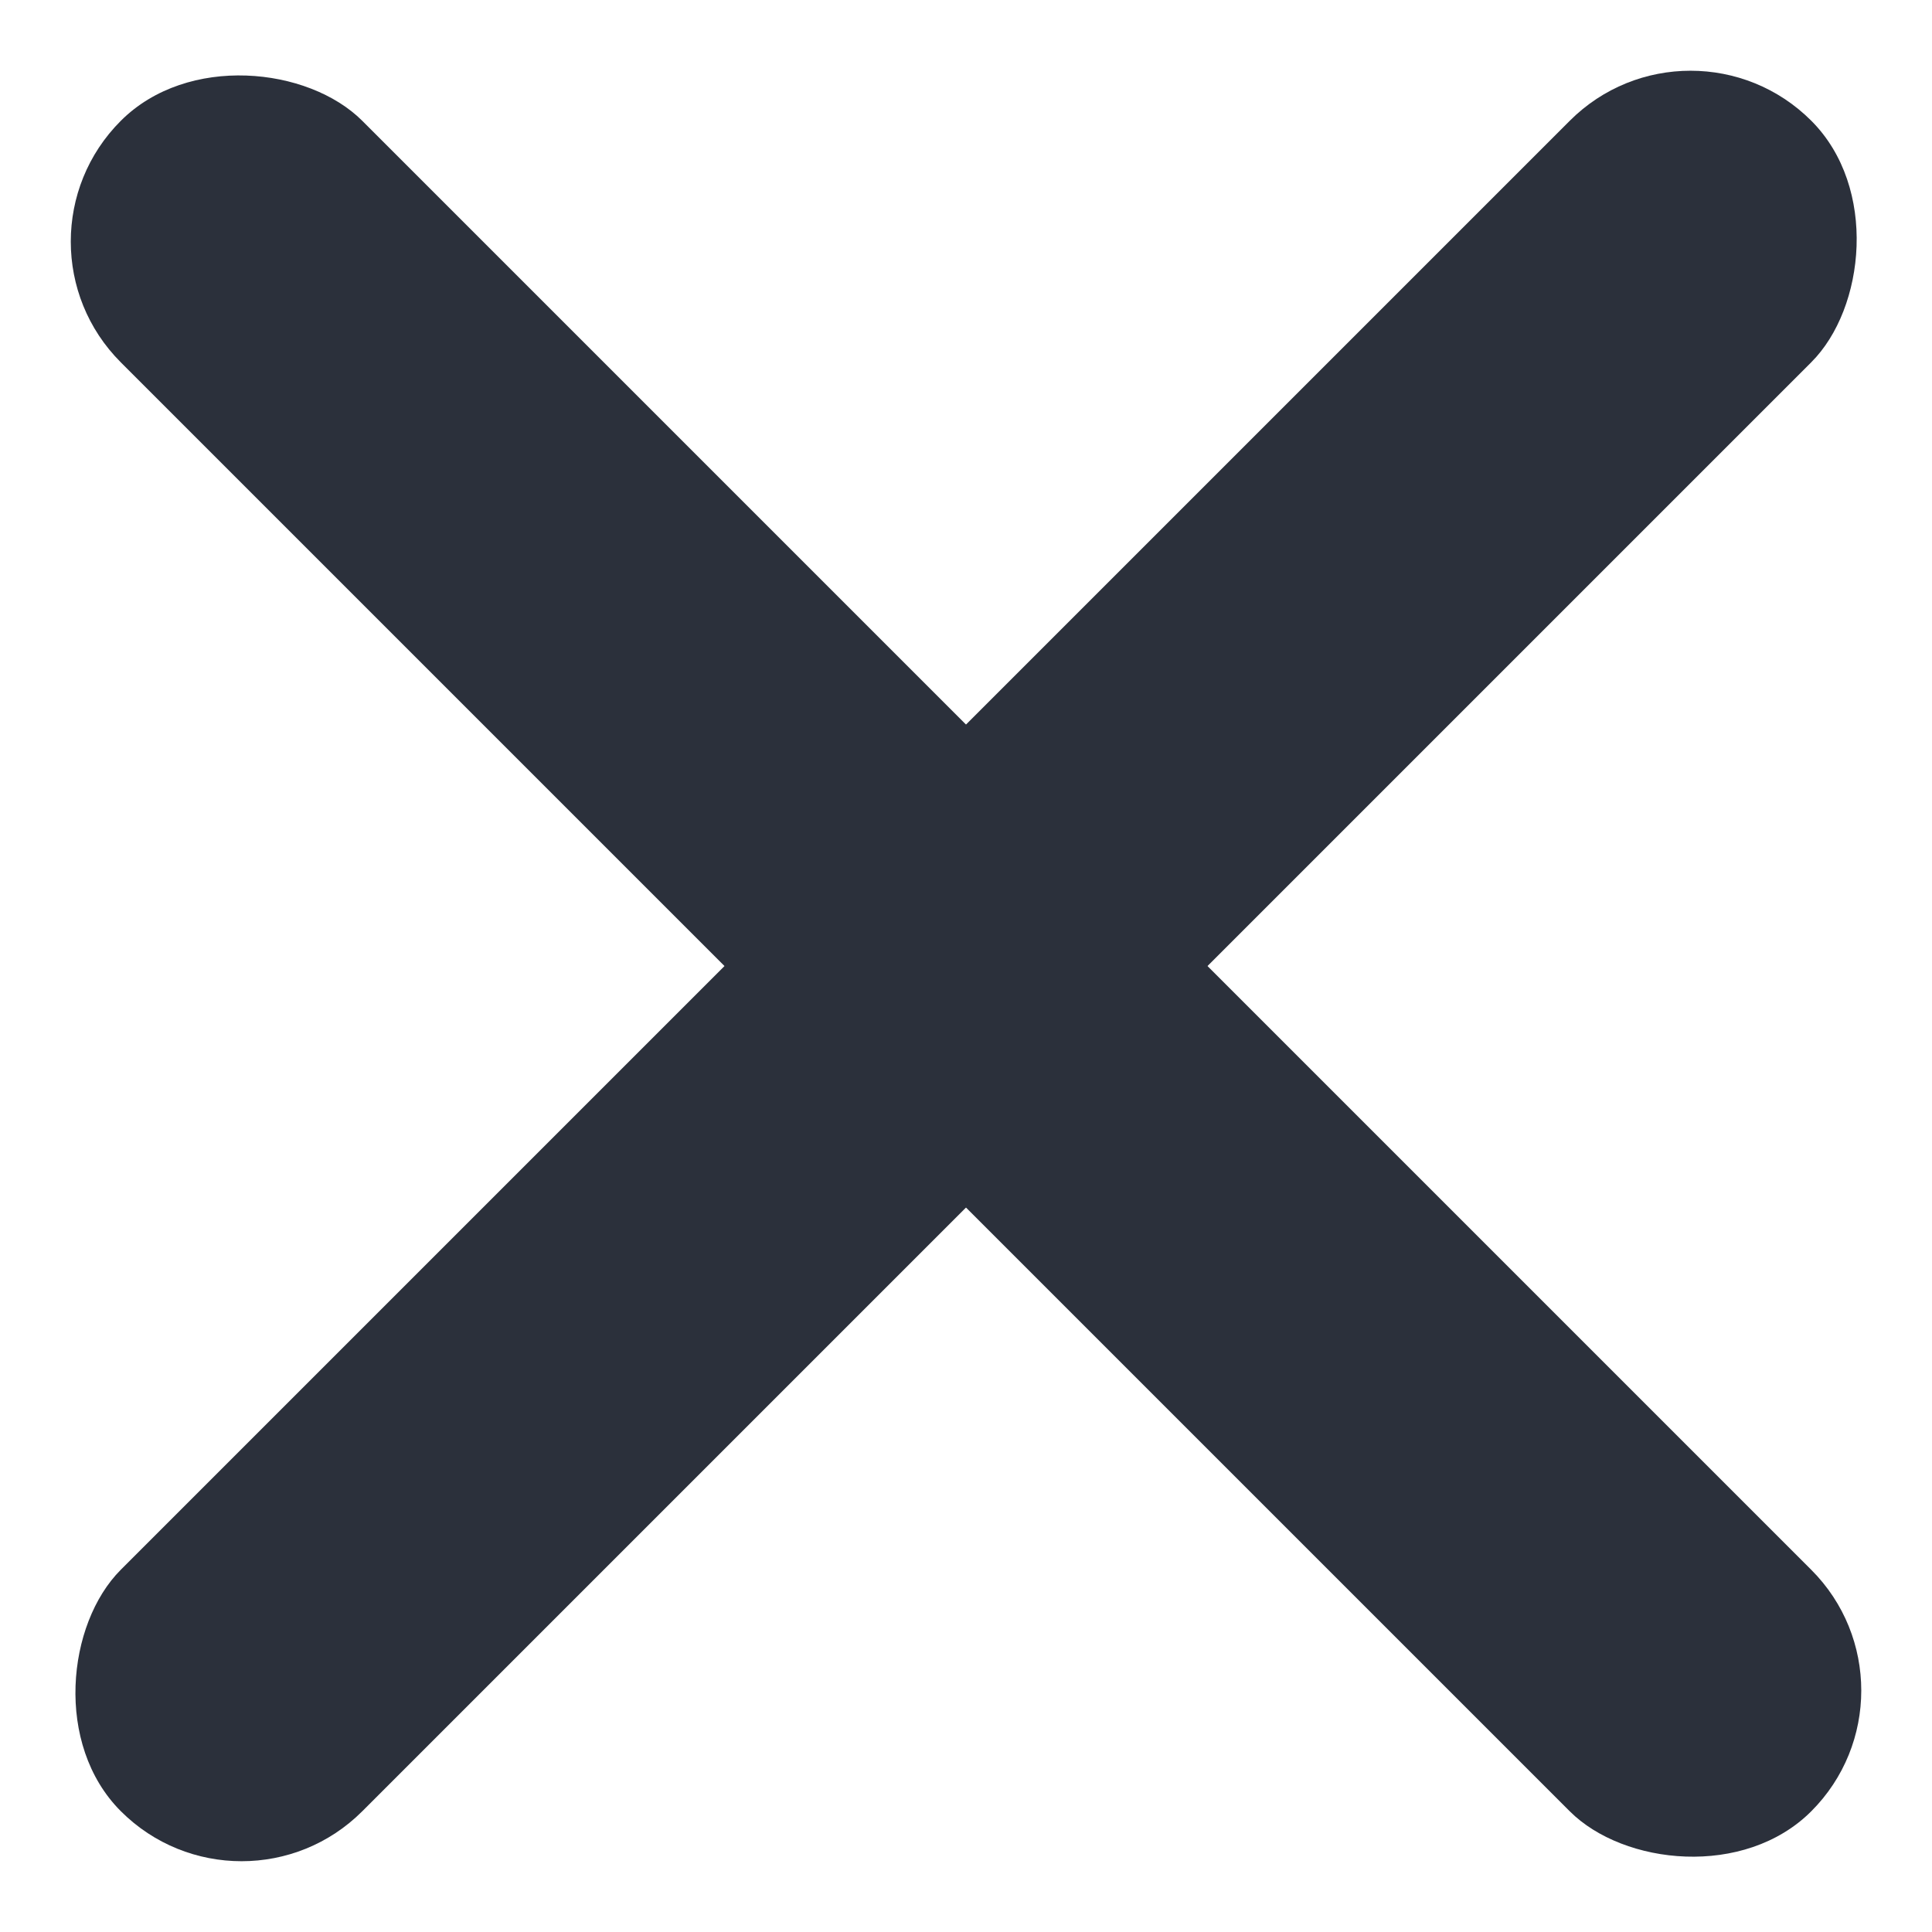 <svg xmlns="http://www.w3.org/2000/svg" width="11.314" height="11.314" viewBox="0 0 11.314 11.314">
  <g id="Grupo_250" data-name="Grupo 250" transform="translate(-323.343 -669.343)">
    <rect id="Rectángulo_120" data-name="Rectángulo 120" width="2" height="14" rx="1" transform="translate(333.243 669.343) rotate(45)" fill="#2b303b"/>
    <rect id="Rectángulo_121" data-name="Rectángulo 121" width="2" height="14" rx="1" transform="translate(334.657 679.243) rotate(135)" fill="#2b303b"/>
  </g>
</svg>
